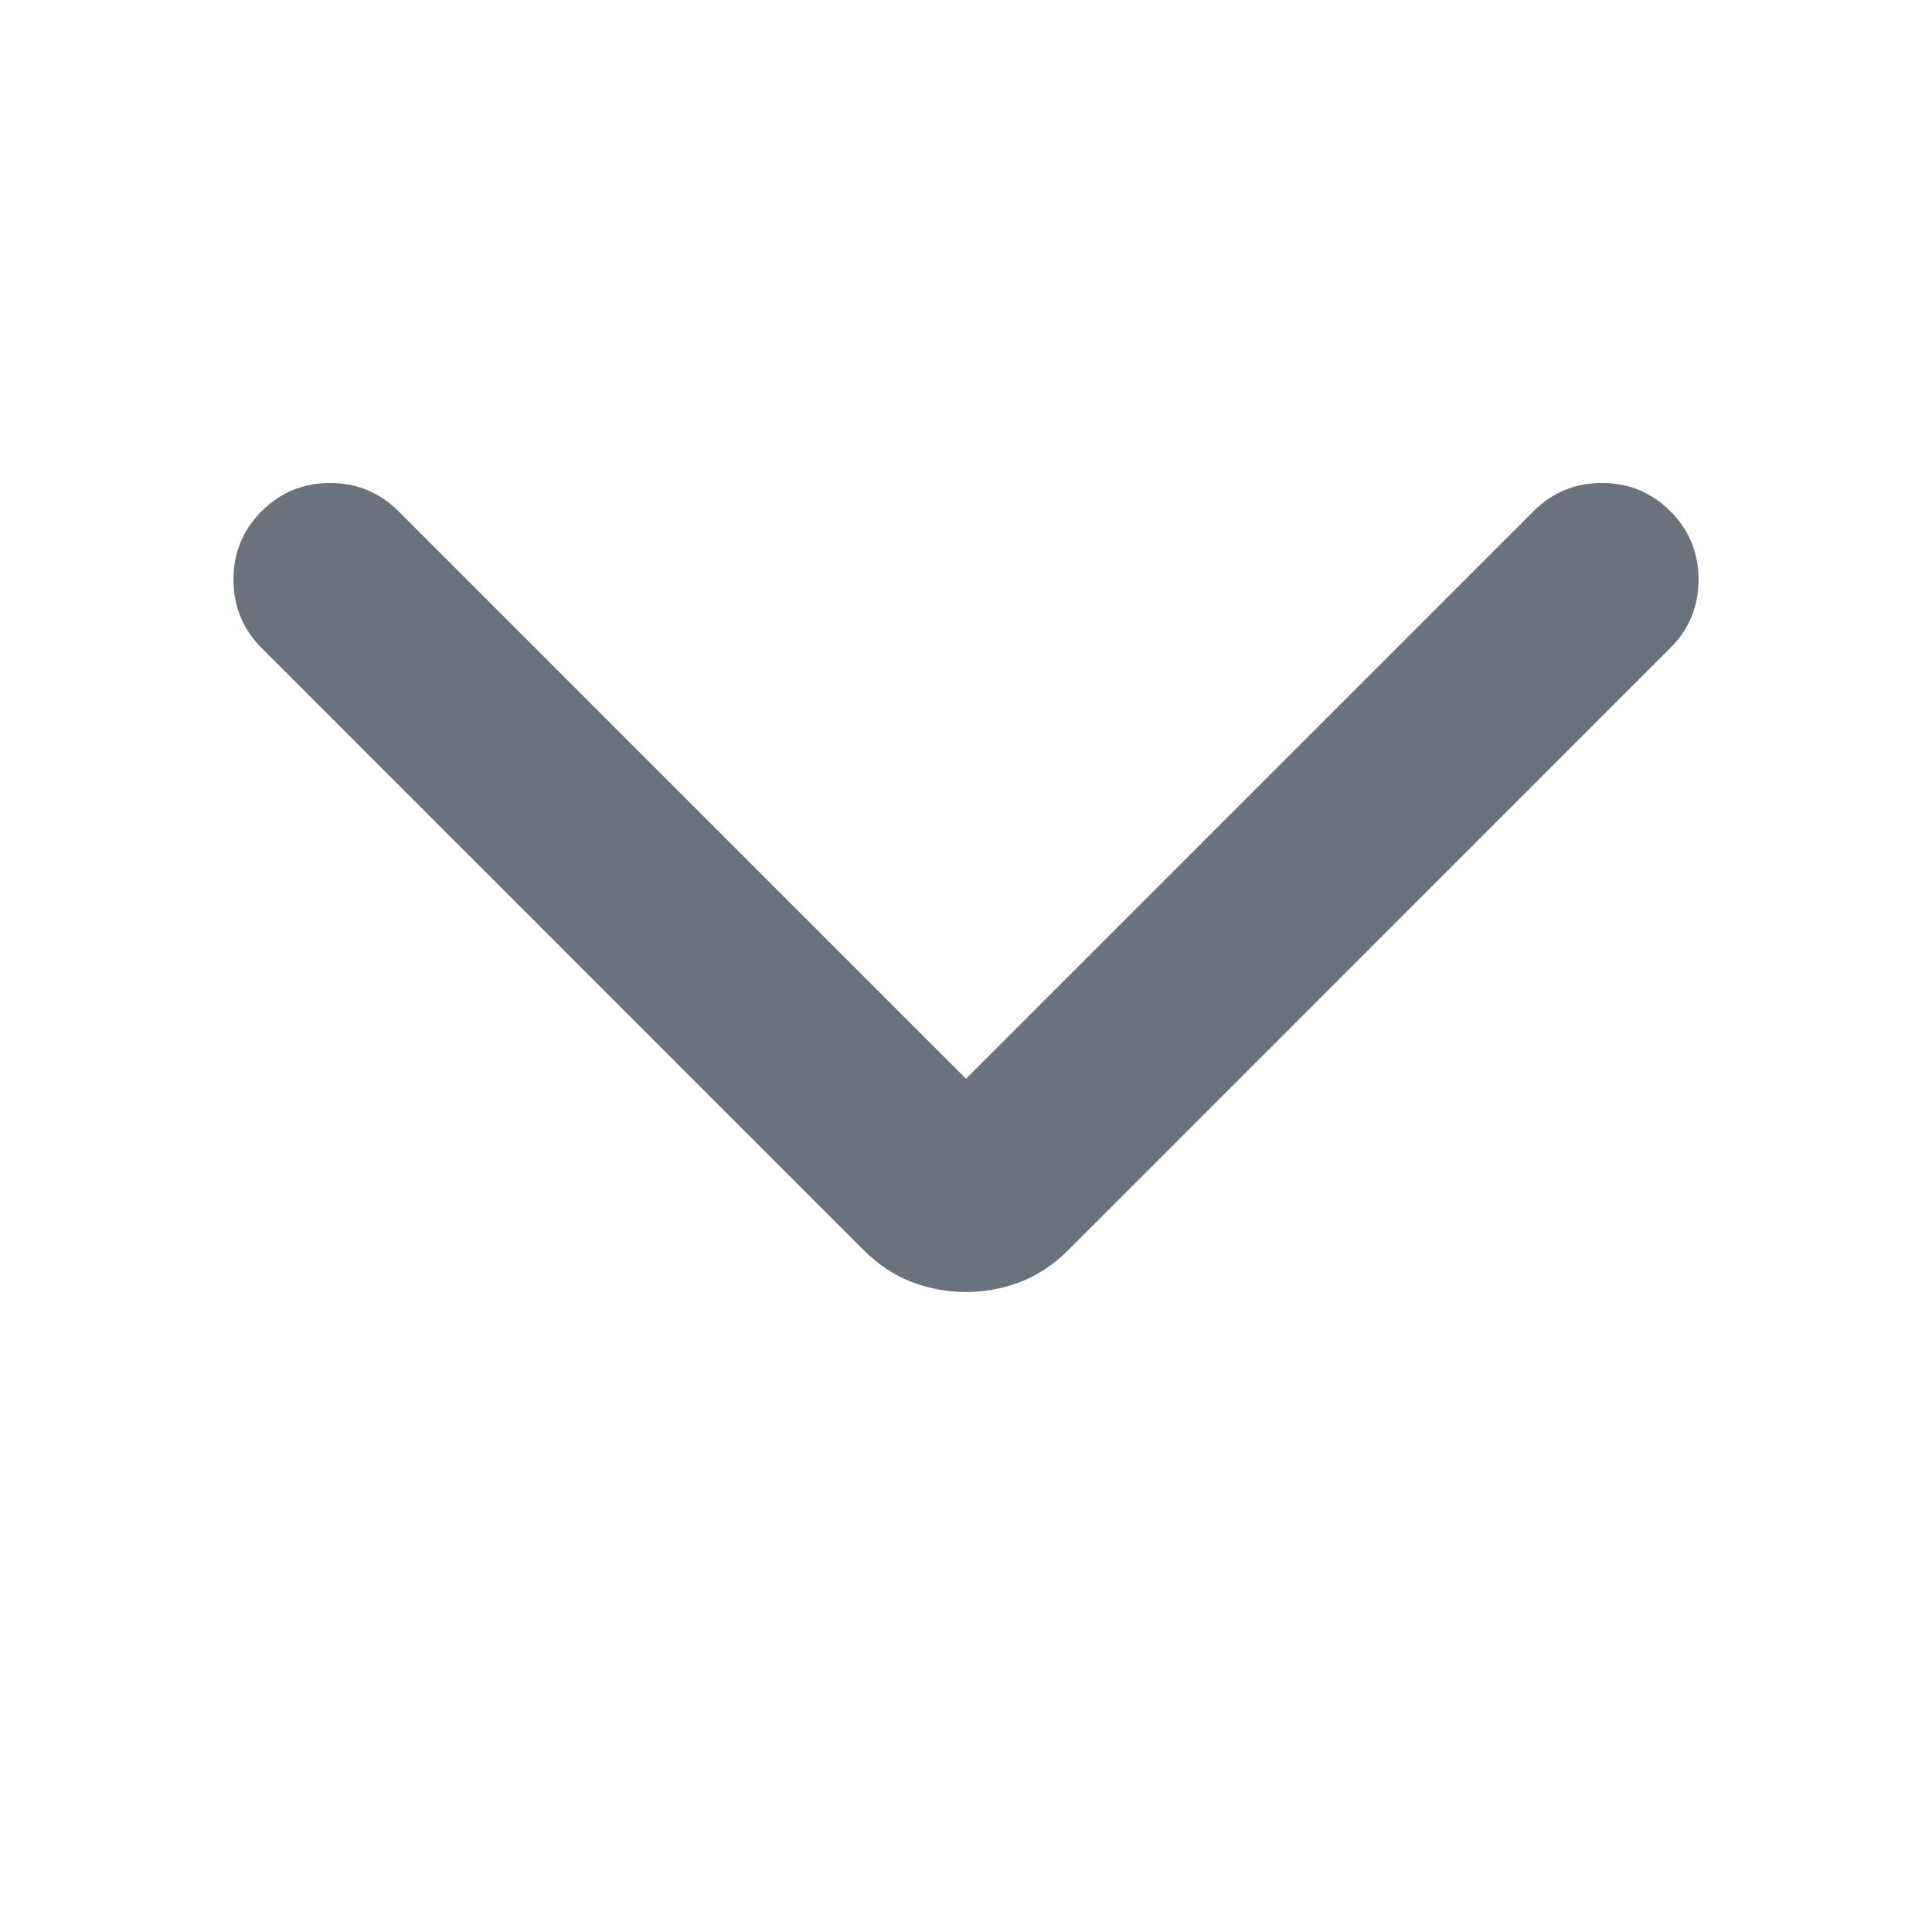<svg width="20" height="20" viewBox="0 0 20 20" fill="none" xmlns="http://www.w3.org/2000/svg">
<g id="arrow_forward_ios">
<mask id="mask0_2187_2727" style="mask-type:alpha" maskUnits="userSpaceOnUse" x="0" y="0" width="20" height="20">
<rect id="Bounding box" width="20" height="20" transform="matrix(-4.37114e-08 1 1 4.37114e-08 0 0)" fill="#D9D9D9"/>
</mask>
<g mask="url(#mask0_2187_2727)">
<path id="arrow_forward_ios_2" d="M10 11.167L4.125 5.292C3.93 5.097 3.694 5 3.417 5C3.139 5 2.903 5.097 2.708 5.292C2.514 5.486 2.417 5.722 2.417 6C2.417 6.278 2.514 6.514 2.708 6.708L8.937 12.938C9.09 13.09 9.257 13.201 9.437 13.271C9.618 13.34 9.805 13.375 10 13.375C10.194 13.375 10.382 13.34 10.562 13.271C10.743 13.201 10.91 13.09 11.062 12.938L17.291 6.708C17.486 6.514 17.583 6.278 17.583 6C17.583 5.722 17.486 5.486 17.291 5.292C17.097 5.097 16.861 5 16.583 5C16.305 5 16.069 5.097 15.875 5.292L10 11.167Z" fill="#6A737B"/>
</g>
</g>
</svg>
